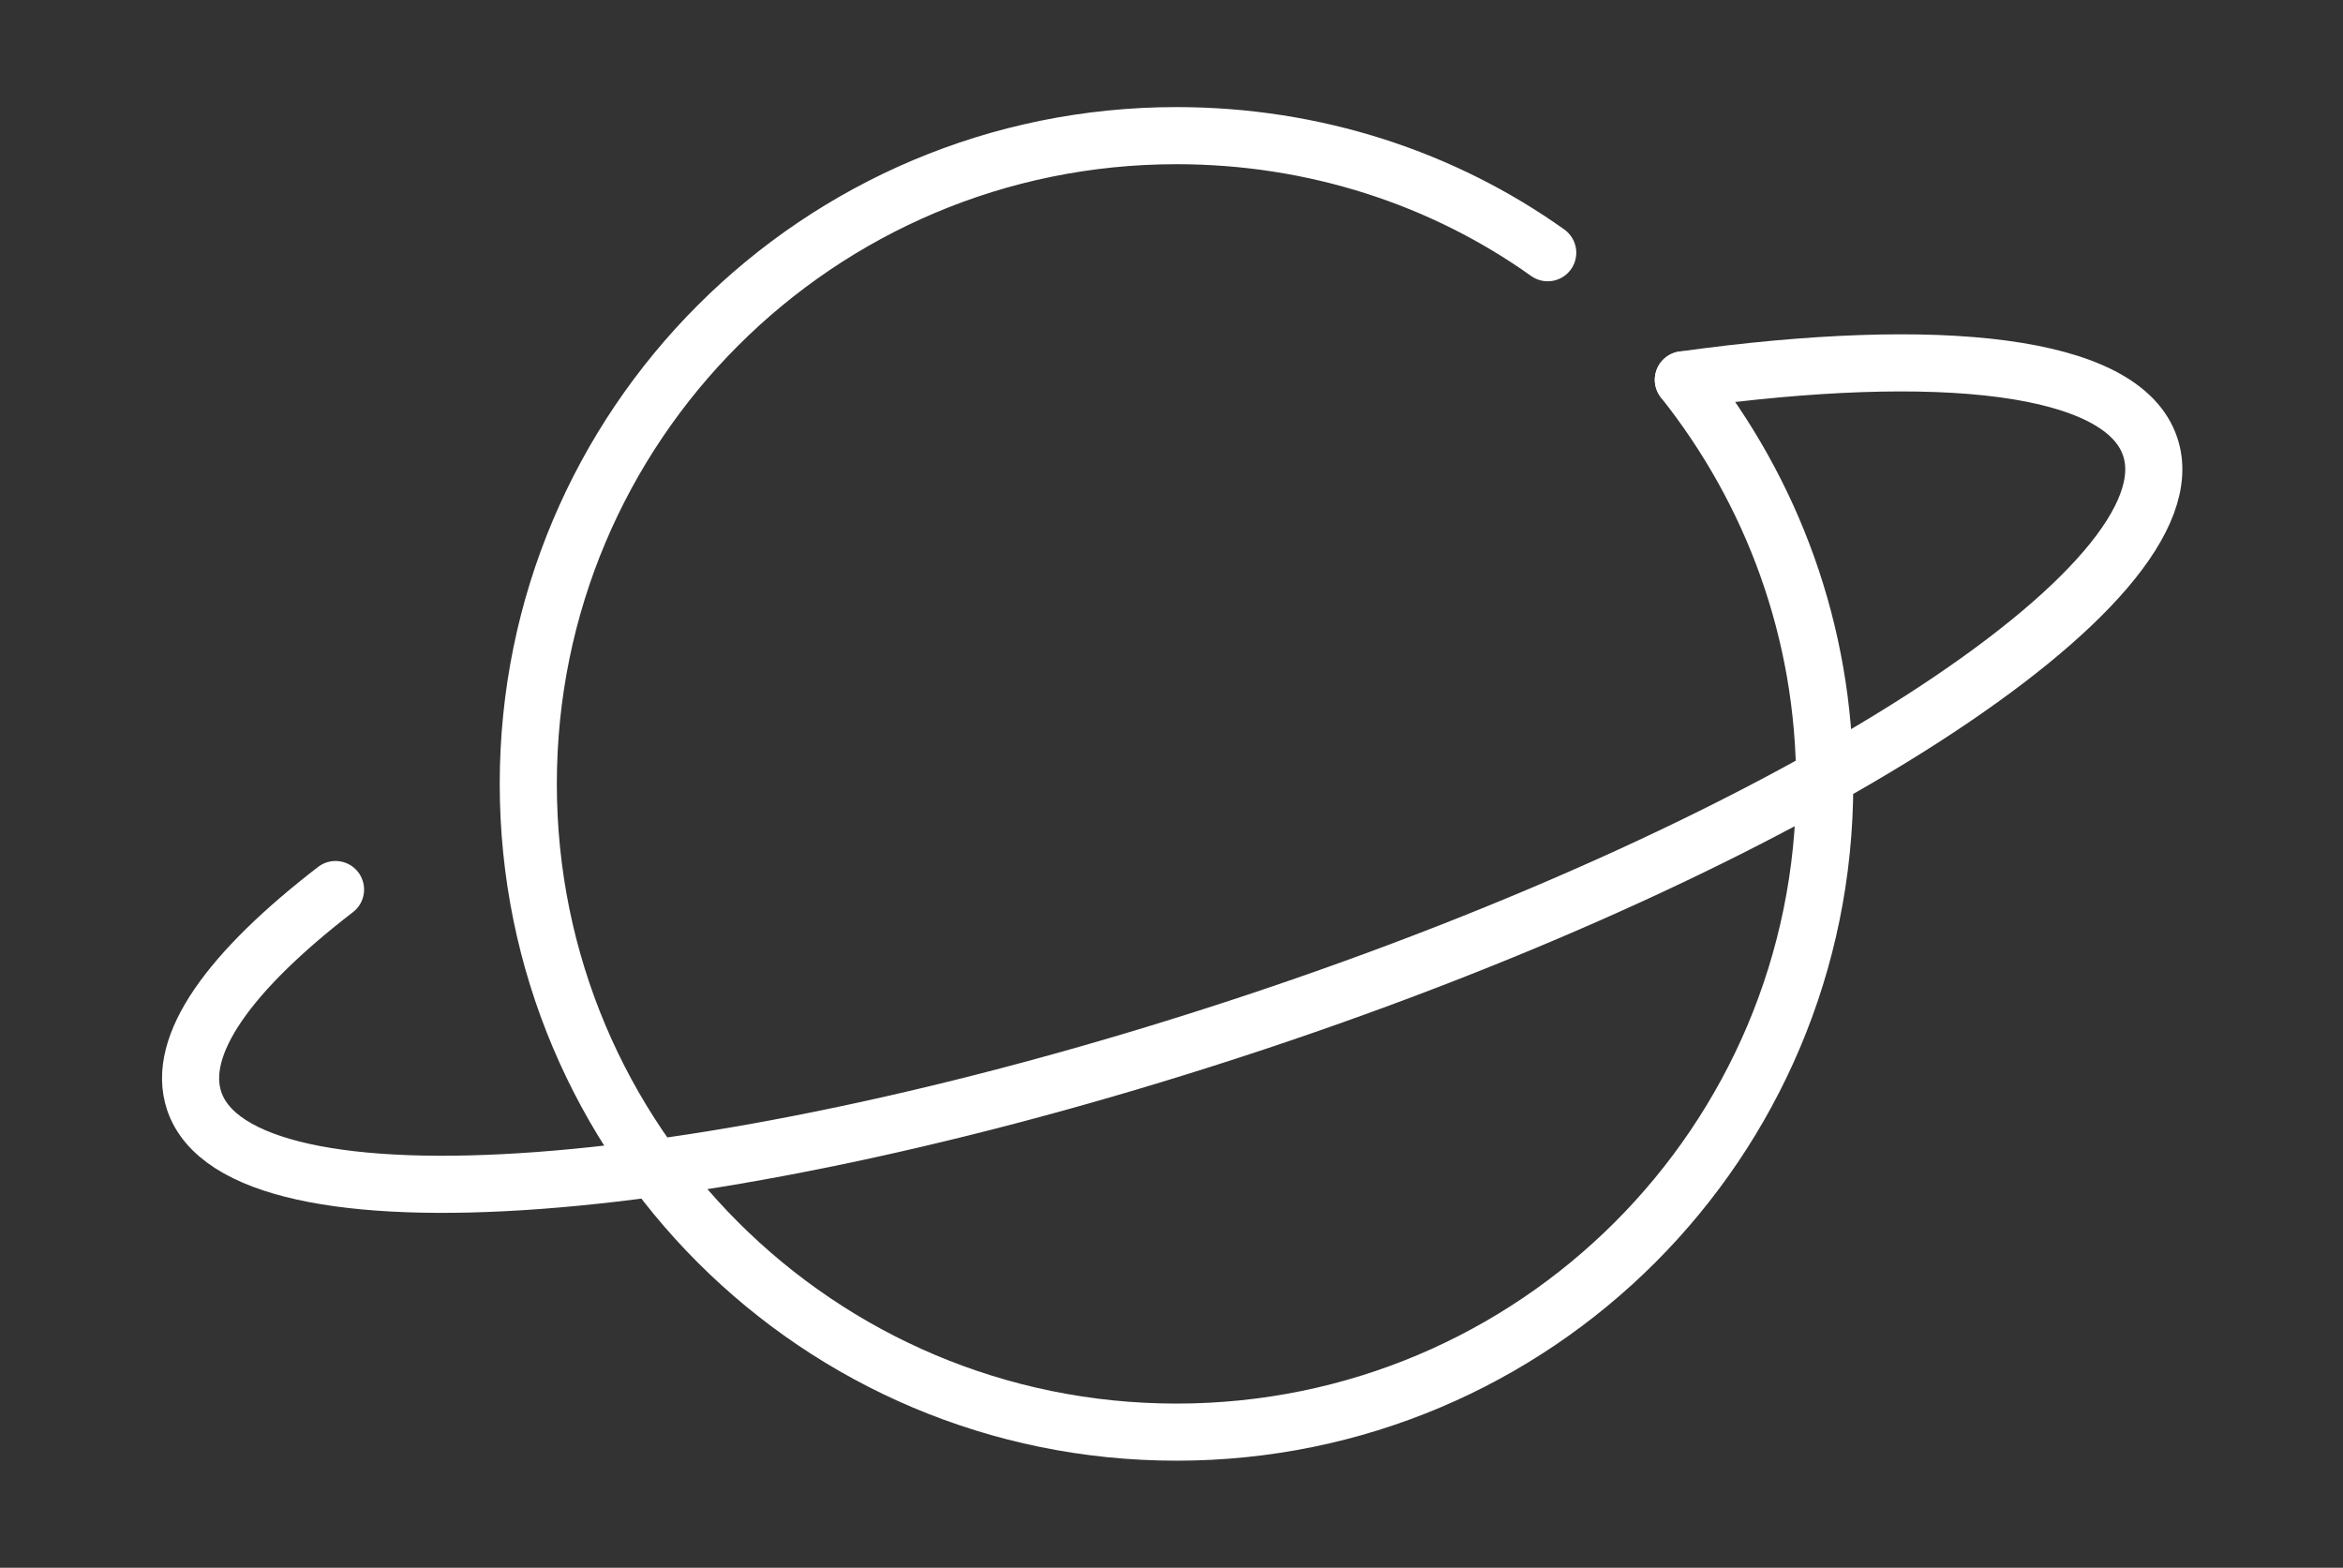 <?xml version="1.0" encoding="utf-8"?>
<!-- Generator: Adobe Illustrator 21.1.0, SVG Export Plug-In . SVG Version: 6.00 Build 0)  -->
<svg version="1.1" id="Layer_1" xmlns="http://www.w3.org/2000/svg" xmlns:xlink="http://www.w3.org/1999/xlink" x="0px" y="0px"
	 viewBox="0 0 164.1 109.8" style="enable-background:new 0 0 164.1 109.8;" xml:space="preserve">
<rect x="0" y="0" width="164.1" height="109.8" fill="#333333" stroke="none"/>
<style type="text/css">
	.st0{fill:none;stroke:#FFFFFF;stroke-width:4;stroke-linecap:round;stroke-linejoin:round;stroke-miterlimit:10;}
</style>
<g>
	<path class="st0" d="M336.2,18.8c7.7-6.1,17.5-9.8,28.2-9.8c25.1,0,45.4,20.3,45.4,45.4s-20.3,45.4-45.4,45.4S319,79.4,319,54.4
		c0-3.6,0.4-7.1,1.2-10.5"/>
	<path class="st0" d="M418,36.1c10.7,2.1,17.3,5.5,17.8,9.9c1.1,10.1-30.2,21.7-69.9,26s-72.7-0.5-73.8-10.5
		c-0.7-6.1,10.5-12.7,28.1-18"/>
	<path class="st0" d="M336.2,18.8c-2.4-17.9-1-30.5,4.7-32.4c9.6-3.2,27.7,24.8,40.3,62.7s15.1,71.1,5.5,74.3
		c-4.5,1.5-10.8-3.8-17.6-13.8"/>
</g>
<g>
	<path class="st0" d="M117.9,26.6c6.2,7.8,9.9,17.6,9.9,28.3c0,25.1-20.3,45.4-45.4,45.4S37,80,37,54.9S57.3,9.5,82.4,9.5
		c9.7,0,18.7,3,26,8.2"/>
	<path class="st0" d="M117.9,26.6c18-2.5,30.8-1.1,32.7,4.7c3.2,9.6-24.8,27.7-62.7,40.3s-71.1,15.1-74.3,5.5
		c-1.3-3.9,2.5-9.1,9.9-14.8"/>
</g>
<g>
	<path class="st0" d="M648,99.5c-23-2.2-41-21.6-41-45.2c0-3.8,0.5-7.4,1.3-11"/>
	<path class="st0" d="M693.1,34.4c3,6,4.6,12.8,4.6,20c0,22.4-16.2,41-37.5,44.7"/>
	<path class="st0" d="M613.7,30.7c8-13,22.3-21.7,38.7-21.7c11.9,0,22.8,4.6,30.9,12.1"/>
	<path class="st0" d="M693.1,34.4c18,1.4,30.1,5.5,30.7,11.6c1.1,10.1-30.2,21.7-69.9,26s-72.7-0.5-73.8-10.5
		c-0.7-6.1,10.5-12.7,28.1-18"/>
	<path class="st0" d="M613.7,30.7c-8.5-16.1-11.5-28.5-6.8-32.3c7.9-6.3,34.5,13.9,59.3,45.1c24.8,31.2,38.5,61.7,30.6,68
		c-3.7,2.9-11.3,0.2-20.8-6.6"/>
	<path class="st0" d="M648,99.5c-10.6,15.2-20.4,23.7-26,21.2c-9.2-4.2-3.4-37,13.1-73.4s37.4-62.4,46.6-58.2
		c5.4,2.5,5.6,14.8,1.5,32"/>
</g>
</svg>
